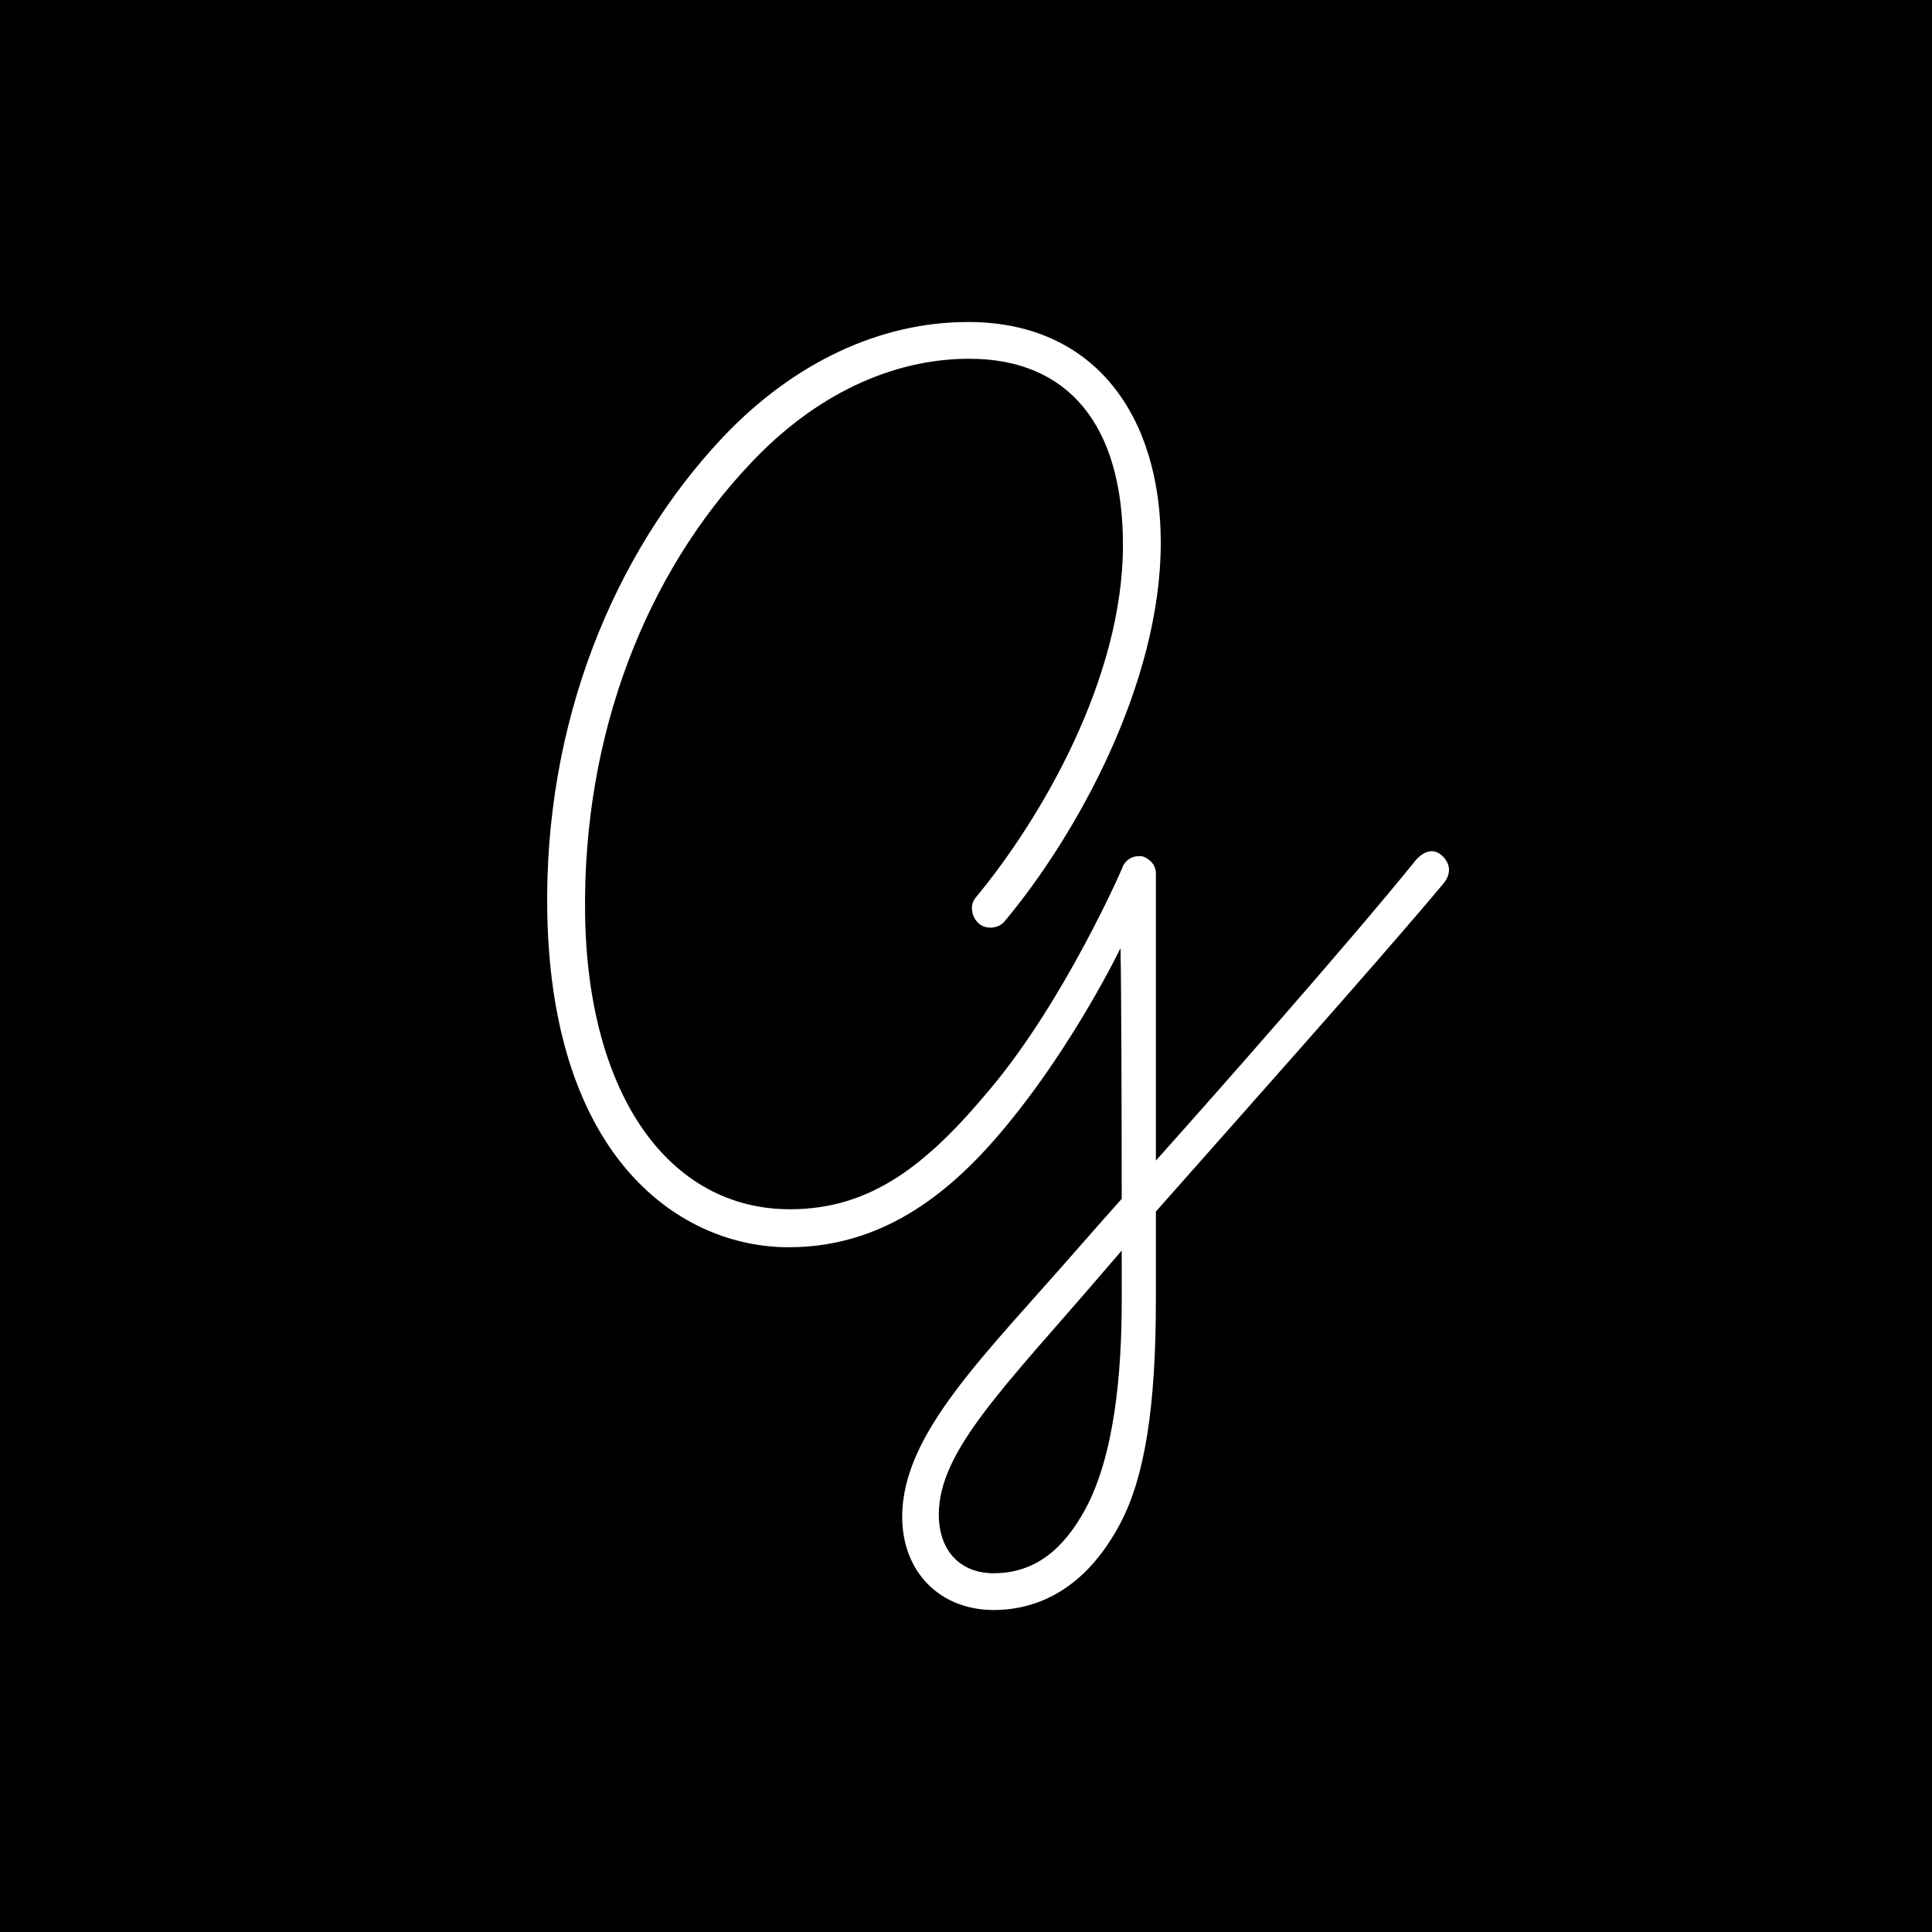 <svg width="1536" height="1536" viewBox="0 0 1536 1536" fill="none" xmlns="http://www.w3.org/2000/svg">
<rect width="1536" height="1536" fill="black"/>
<path fill-rule="evenodd" clip-rule="evenodd" d="M1124.74 684.916C1072.91 749.014 964.177 872.216 919.027 922.624L918.961 922.697V694.437C918.961 687.617 914.116 682.749 908.303 680.797C901.516 679.825 895.696 682.749 892.786 688.59C892.786 689.569 846.242 795.773 787.097 865.919C737.642 925.355 693.033 961.4 628.068 961.4C532.076 961.4 467.105 870.787 465.162 726.593C463.227 582.392 514.617 454.755 597.041 368.045C647.463 314.457 708.55 285.225 770.605 285.225C849.151 285.225 892.786 337.841 892.786 433.322C892.786 538.548 828.789 649.621 775.457 713.925C770.605 719.773 772.547 729.517 778.367 734.386C784.187 739.261 793.877 738.282 798.729 732.434C854.971 665.212 922.846 544.395 922.846 431.371C922.846 331.993 871.456 256 769.637 256C699.82 256 630.978 288.149 574.736 347.578C487.474 440.142 432.2 575.572 435.11 726.593C438.987 922.431 541.767 991.605 627.101 991.605C710.492 991.605 766.727 938.023 809.394 883.455C842.364 841.562 872.424 790.891 890.844 753.874C891.54 790.912 891.735 877.573 891.798 953.104C880.429 965.863 868.866 978.909 856.907 992.577C782.245 1078.32 717.28 1139.7 717.28 1205.95C717.28 1249.8 747.34 1280 790.007 1280C825.879 1280 863.694 1262.46 890.844 1210.83C910.239 1173.81 918.961 1118.27 918.961 1033.5V963.226C965.534 910.435 1098.23 761.711 1147.04 703.058C1147.04 703.058 1158.2 691.928 1147.04 680.797C1135.89 669.667 1124.74 684.916 1124.74 684.916ZM862.726 1200.11C885.999 1157.24 891.818 1091.96 891.818 1033.5V1033.29C891.818 1021.57 891.818 1008.36 891.811 994.242C886.994 999.796 882.142 1005.41 877.269 1011.09C798.729 1102.68 746.372 1153.34 746.372 1204.01C746.372 1232.26 762.85 1250.78 790.007 1250.78C823.944 1250.78 846.242 1230.31 862.726 1200.11Z" fill="white"/>
</svg>
